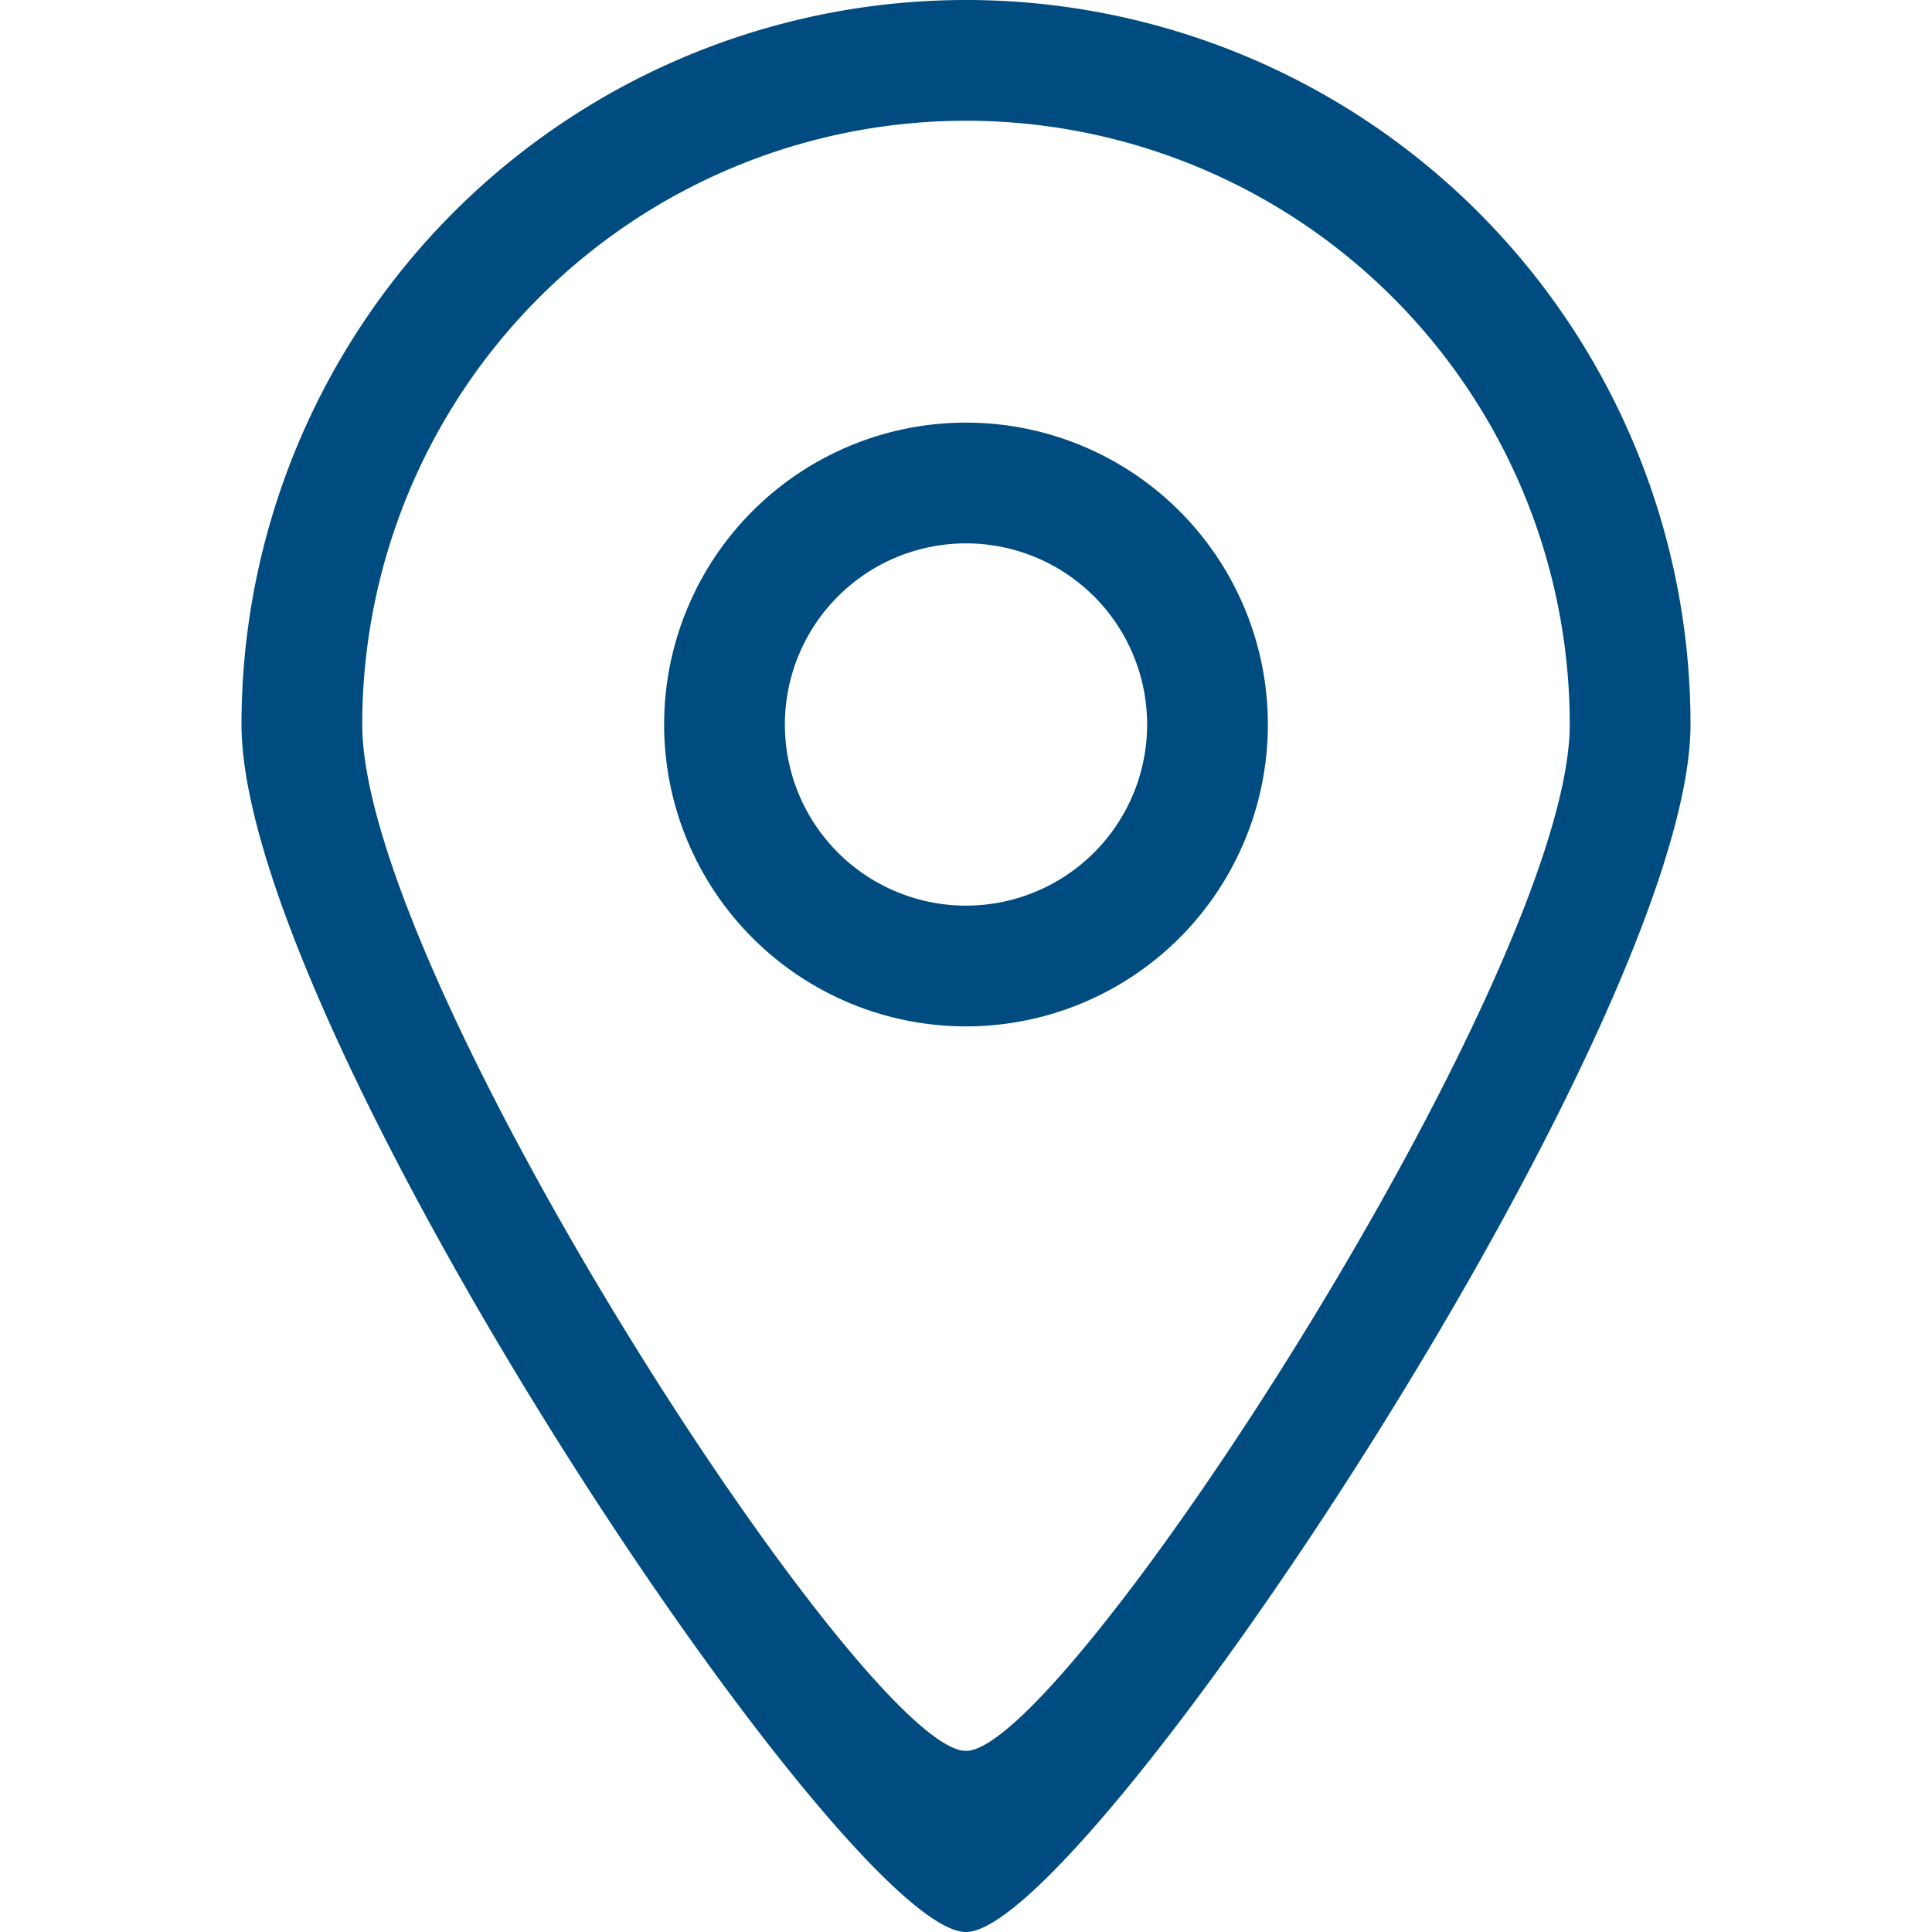 <svg xmlns="http://www.w3.org/2000/svg" width="32" height="32" viewBox="0 0 32 32">
<defs>
    <style>
      .cls-1 {
        fill: #004c80;
        fill-rule: evenodd;
      }
    </style>
  </defs>
  <path id="_1" data-name="1" class="cls-1" d="M116,443c-2,.01-12-14.983-12-20a12,12,0,0,1,24,0C128,427.95,117.964,443.01,116,443Zm0-30a10,10,0,0,0-10,10c0,4.181,8.337,17.009,10,17,1.637,0.009,10-12.875,10-17A10,10,0,0,0,116,413Zm0,15a5,5,0,1,1,5-5A5,5,0,0,1,116,428Zm0-8a3,3,0,1,0,3,3A3,3,0,0,0,116,420Z" transform="translate(-100 -411)"/>
</svg>
